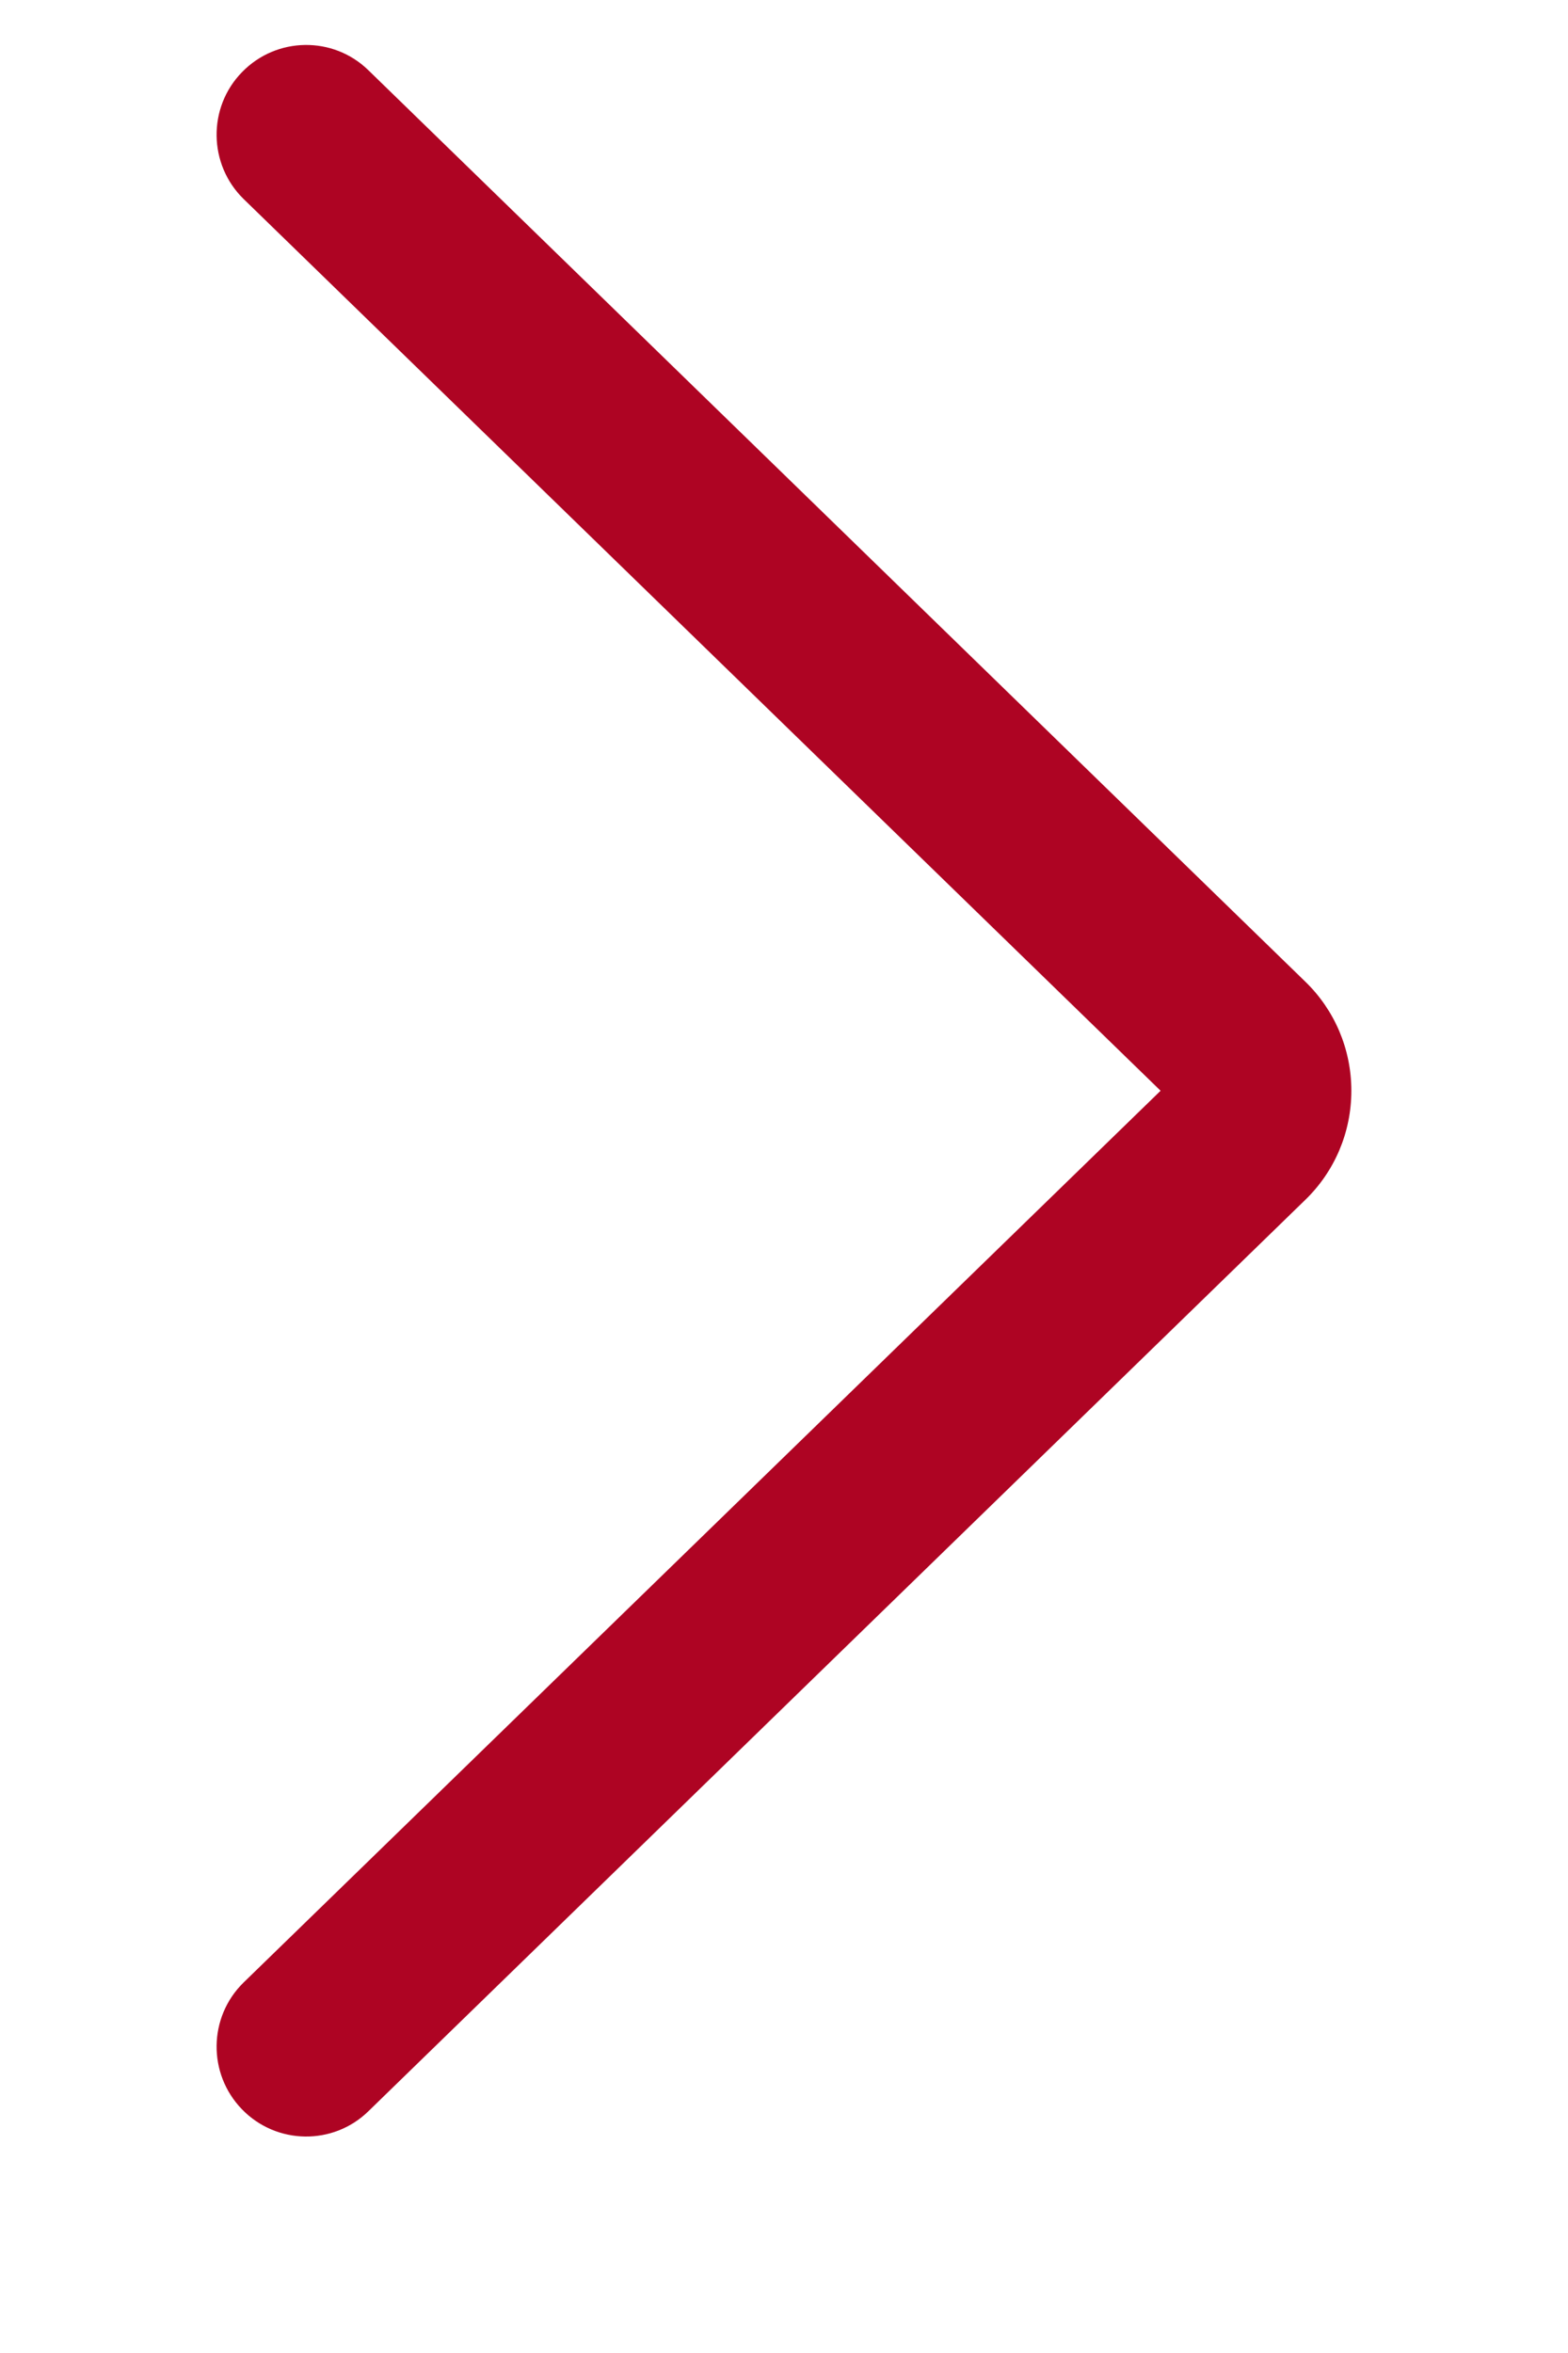 <svg width="6" height="9" viewBox="0 0 6 9" fill="none" xmlns="http://www.w3.org/2000/svg">
<path fill-rule="evenodd" clip-rule="evenodd" d="M0.926 8.068C0.794 7.932 0.797 7.715 0.932 7.583L4.441 4.172L0.932 0.761C0.797 0.629 0.794 0.411 0.926 0.276C1.058 0.14 1.275 0.137 1.41 0.269L4.994 3.754C4.994 3.754 4.994 3.754 4.994 3.754C4.994 3.754 4.994 3.754 4.994 3.754C5.107 3.863 5.171 4.013 5.171 4.172C5.171 4.331 5.107 4.481 4.994 4.59C4.994 4.59 4.994 4.59 4.994 4.59L1.41 8.075C1.275 8.207 1.058 8.204 0.926 8.068ZM4.516 4.246C4.516 4.246 4.516 4.245 4.516 4.245L4.516 4.246Z" fill="#AE0423"/>
</svg>

